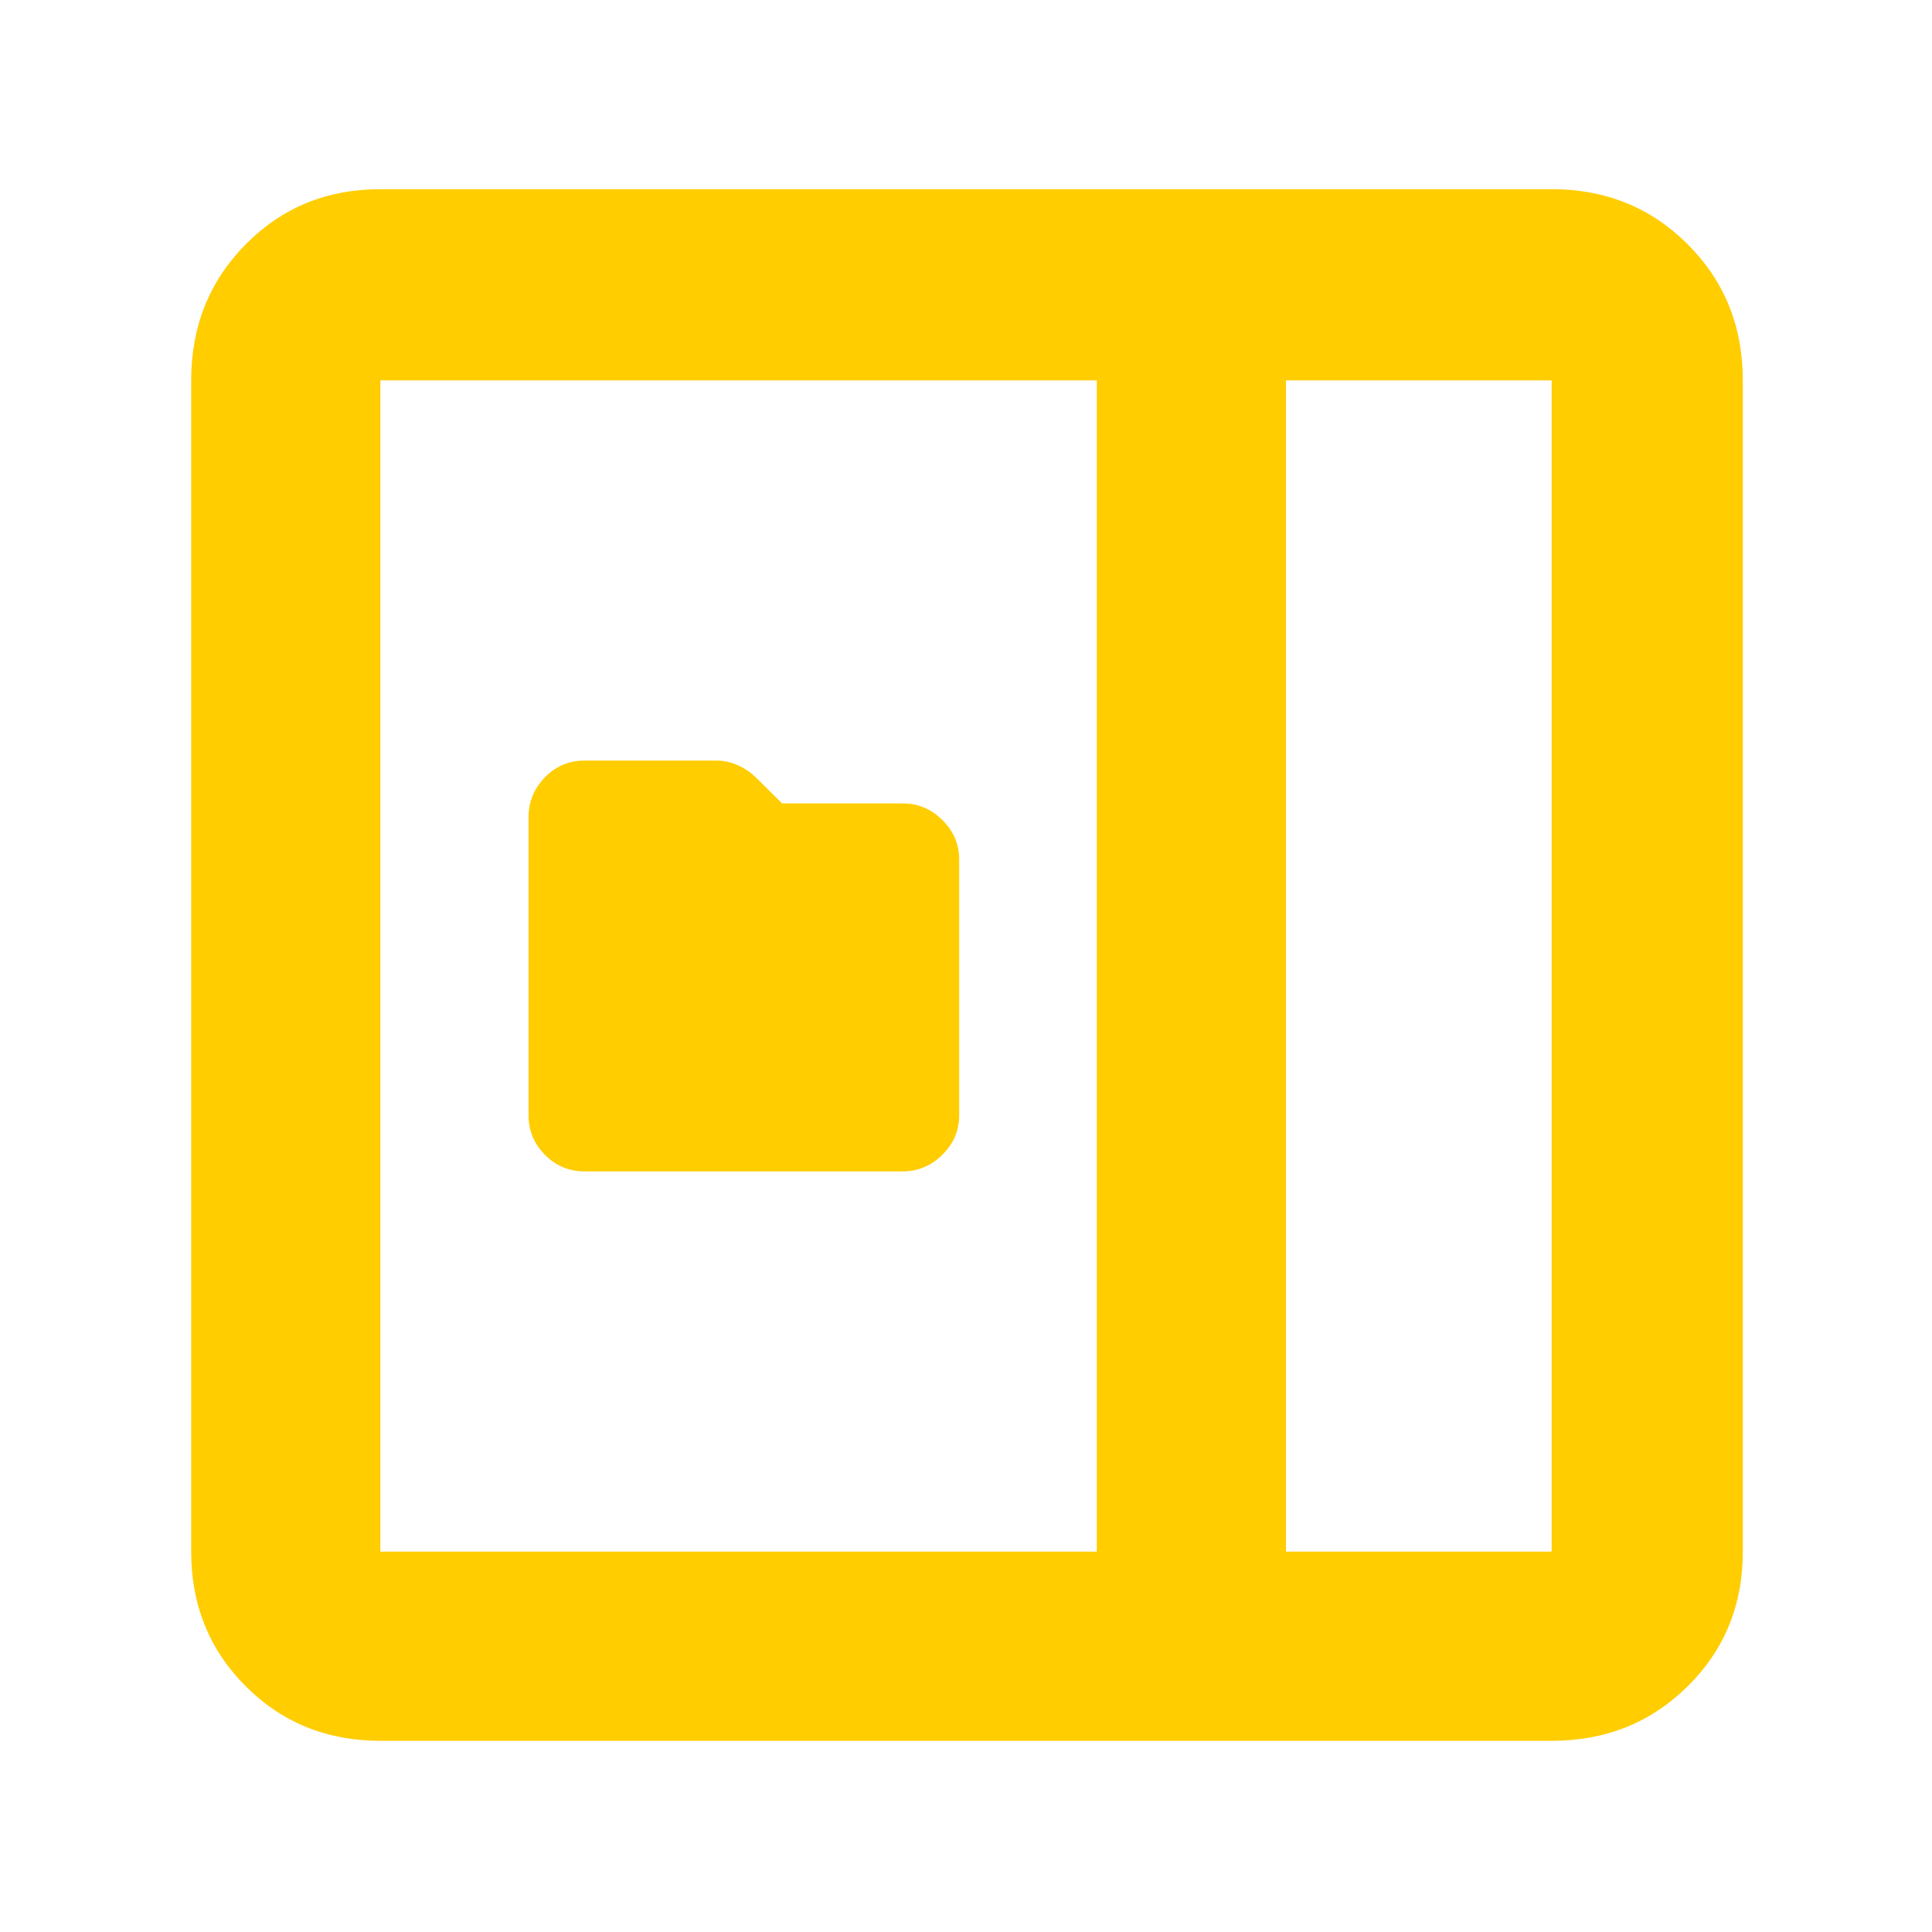 <?xml version="1.0" encoding="utf-8"?>
<svg height="48" viewBox="0 -960 960 960" width="48" xmlns="http://www.w3.org/2000/svg">
  <path fill="rgb(255, 205, 0)" d="M 290.407 -377.94 C 282.715 -377.94 276.163 -380.72 270.751 -386.21 C 265.345 -391.71 262.639 -398.2 262.639 -405.71 L 262.639 -554 C 262.639 -561.56 265.345 -568.18 270.751 -573.73 C 276.163 -579.29 282.715 -582.06 290.407 -582.06 L 355.987 -582.06 C 359.668 -582.06 363.248 -581.3 366.722 -579.7 C 370.202 -578.17 373.227 -576.04 375.802 -573.5 L 388.611 -560.79 L 448.539 -560.79 C 456.114 -560.79 462.683 -558.08 468.249 -552.52 C 473.82 -547.03 476.603 -540.53 476.603 -533.03 L 476.603 -405.71 C 476.603 -398.2 473.82 -391.71 468.249 -386.21 C 462.683 -380.72 456.114 -377.94 448.539 -377.94 Z M 189 -95 C 162.467 -95 140.167 -104.033 122.1 -122.1 C 104.033 -140.167 95 -162.467 95 -189 L 95 -771 C 95 -797.807 104.033 -820.343 122.1 -838.61 C 140.167 -856.87 162.467 -866 189 -866 L 771 -866 C 797.807 -866 820.343 -856.87 838.61 -838.61 C 856.87 -820.343 866 -797.807 866 -771 L 866 -189 C 866 -162.467 856.87 -140.167 838.61 -122.1 C 820.343 -104.033 797.807 -95 771 -95 Z M 639 -189 L 771 -189 L 771 -771 L 639 -771 Z M 545 -189 L 545 -771 L 189 -771 L 189 -189 Z"/>
</svg>